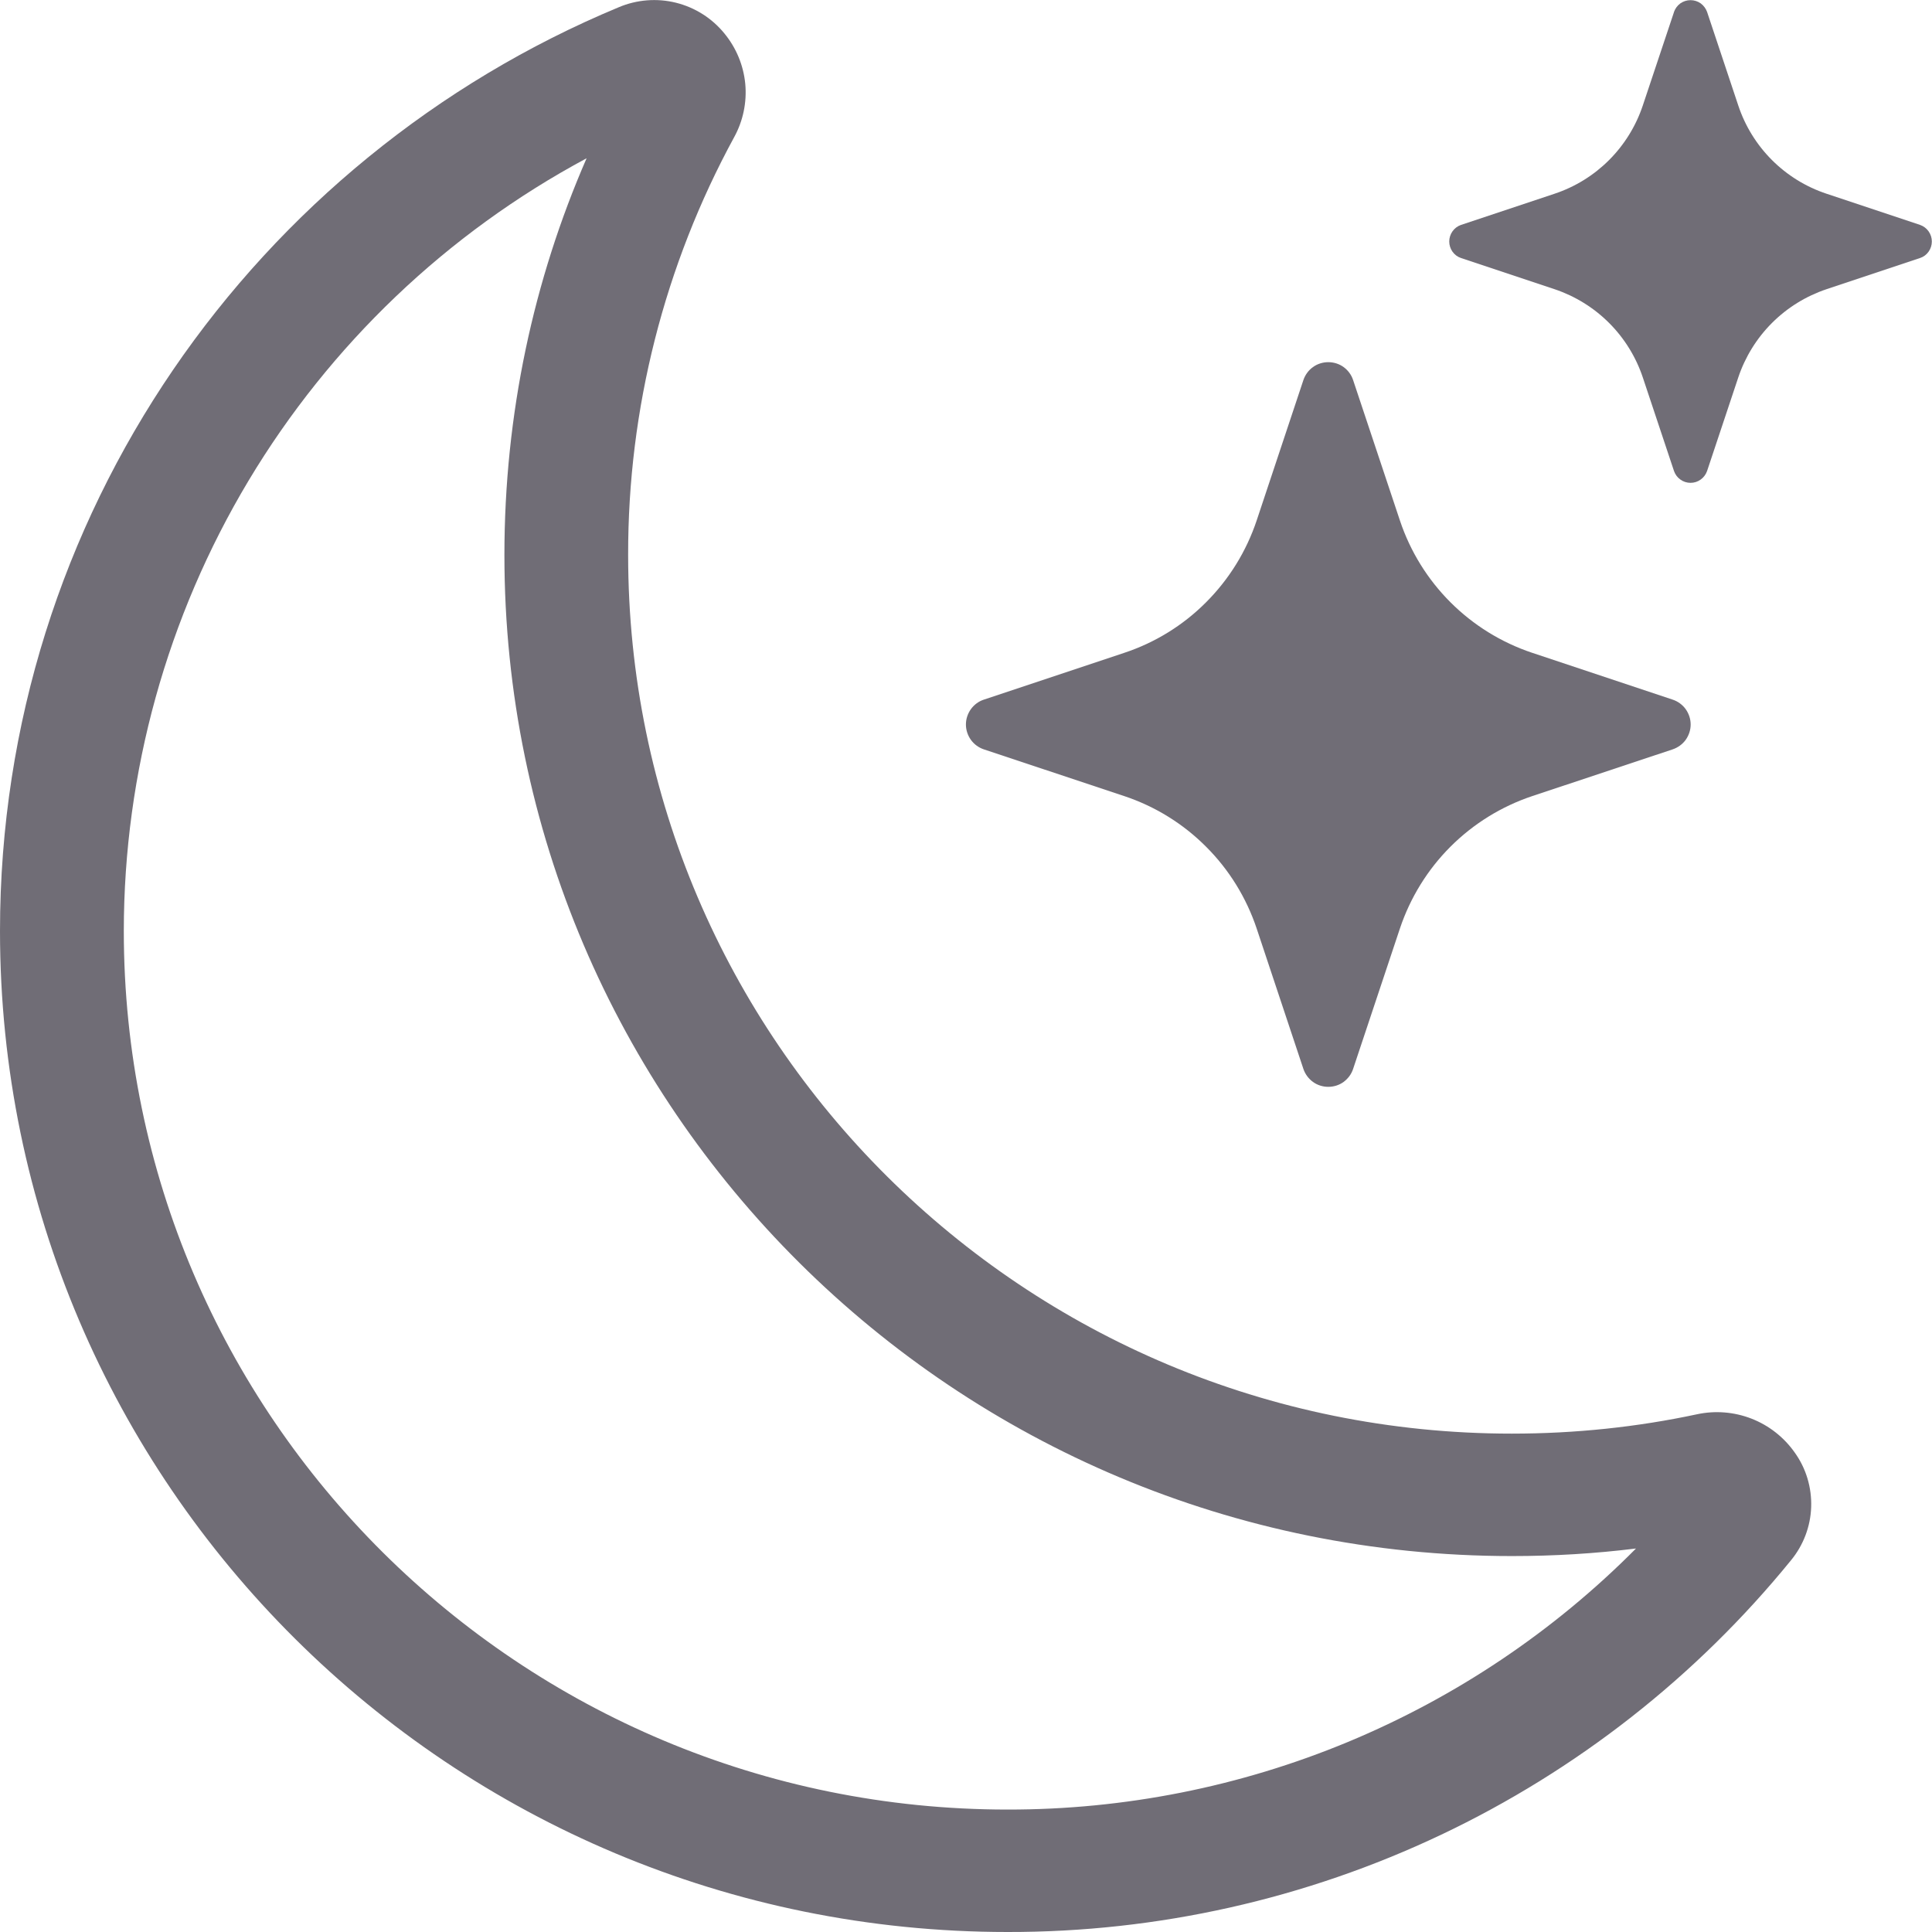 <svg width="24" height="24" viewBox="0 0 24 24" fill="none" xmlns="http://www.w3.org/2000/svg">
<g clip-path="url(#clip0_12881_13460)">
<path d="M9 0.417C9.146 0.595 9.236 0.812 9.258 1.042C9.279 1.271 9.231 1.502 9.12 1.704C8.253 3.296 7.8 5.081 7.803 6.894C7.803 12.925 12.72 17.809 18.78 17.809C19.57 17.809 20.34 17.727 21.079 17.569C21.306 17.52 21.542 17.539 21.758 17.623C21.974 17.707 22.161 17.854 22.294 18.043C22.436 18.24 22.507 18.479 22.499 18.721C22.491 18.963 22.402 19.196 22.248 19.383C21.072 20.828 19.587 21.992 17.904 22.791C16.22 23.59 14.38 24.003 12.516 24C5.601 24 0 18.429 0 11.565C0 6.399 3.171 1.968 7.686 0.09C7.911 -0.005 8.161 -0.025 8.398 0.034C8.634 0.093 8.846 0.227 9 0.417ZM7.287 1.966C5.551 2.897 4.1 4.282 3.087 5.972C2.075 7.662 1.539 9.595 1.538 11.565C1.538 17.595 6.456 22.479 12.516 22.479C13.967 22.481 15.404 22.196 16.745 21.639C18.085 21.082 19.301 20.266 20.323 19.236C19.818 19.299 19.303 19.33 18.78 19.33C11.865 19.33 6.266 13.759 6.266 6.895C6.266 5.145 6.628 3.478 7.287 1.966Z" fill="#706D76"/>
<path d="M16.191 4.722C16.213 4.657 16.254 4.6 16.31 4.56C16.365 4.52 16.432 4.499 16.5 4.499C16.569 4.499 16.636 4.52 16.691 4.56C16.746 4.6 16.788 4.657 16.809 4.722L17.39 6.465C17.649 7.242 18.258 7.851 19.035 8.11L20.778 8.691C20.843 8.712 20.9 8.754 20.94 8.809C20.98 8.865 21.002 8.932 21.002 9C21.002 9.068 20.98 9.135 20.94 9.191C20.9 9.246 20.843 9.287 20.778 9.309L19.035 9.889C18.652 10.017 18.304 10.232 18.018 10.518C17.733 10.803 17.518 11.152 17.39 11.535L16.809 13.278C16.788 13.343 16.746 13.399 16.691 13.44C16.636 13.48 16.569 13.501 16.5 13.501C16.432 13.501 16.365 13.48 16.31 13.44C16.254 13.399 16.213 13.343 16.191 13.278L15.611 11.535C15.483 11.152 15.268 10.803 14.982 10.518C14.697 10.232 14.349 10.017 13.965 9.889L12.222 9.309C12.157 9.287 12.101 9.246 12.061 9.191C12.021 9.135 11.999 9.068 11.999 9C11.999 8.932 12.021 8.865 12.061 8.809C12.101 8.754 12.157 8.712 12.222 8.691L13.965 8.11C14.349 7.983 14.697 7.768 14.982 7.482C15.268 7.196 15.483 6.848 15.611 6.465L16.191 4.722ZM20.795 0.148C20.81 0.106 20.837 0.069 20.874 0.042C20.911 0.016 20.955 0.002 21 0.002C21.046 0.002 21.09 0.016 21.127 0.042C21.163 0.069 21.191 0.106 21.206 0.148L21.593 1.309C21.765 1.828 22.172 2.235 22.691 2.407L23.852 2.794C23.895 2.809 23.932 2.837 23.958 2.874C23.984 2.911 23.998 2.955 23.998 3C23.998 3.045 23.984 3.089 23.958 3.126C23.932 3.163 23.895 3.191 23.852 3.205L22.691 3.592C22.435 3.678 22.203 3.821 22.012 4.012C21.822 4.202 21.678 4.435 21.593 4.69L21.206 5.851C21.191 5.894 21.163 5.931 21.127 5.957C21.09 5.984 21.046 5.998 21 5.998C20.955 5.998 20.911 5.984 20.874 5.957C20.837 5.931 20.81 5.894 20.795 5.851L20.408 4.69C20.323 4.435 20.179 4.202 19.989 4.012C19.798 3.821 19.566 3.678 19.31 3.592L18.149 3.205C18.106 3.191 18.069 3.163 18.043 3.126C18.017 3.089 18.003 3.045 18.003 3C18.003 2.955 18.017 2.911 18.043 2.874C18.069 2.837 18.106 2.809 18.149 2.794L19.31 2.407C19.829 2.235 20.235 1.828 20.408 1.309L20.795 0.15V0.148Z" fill="#706D76"/>
</g>
<defs>
<clipPath id="clip0_12881_13460">
<rect width="24" height="24" fill="white"/>
</clipPath>
</defs>
</svg>
